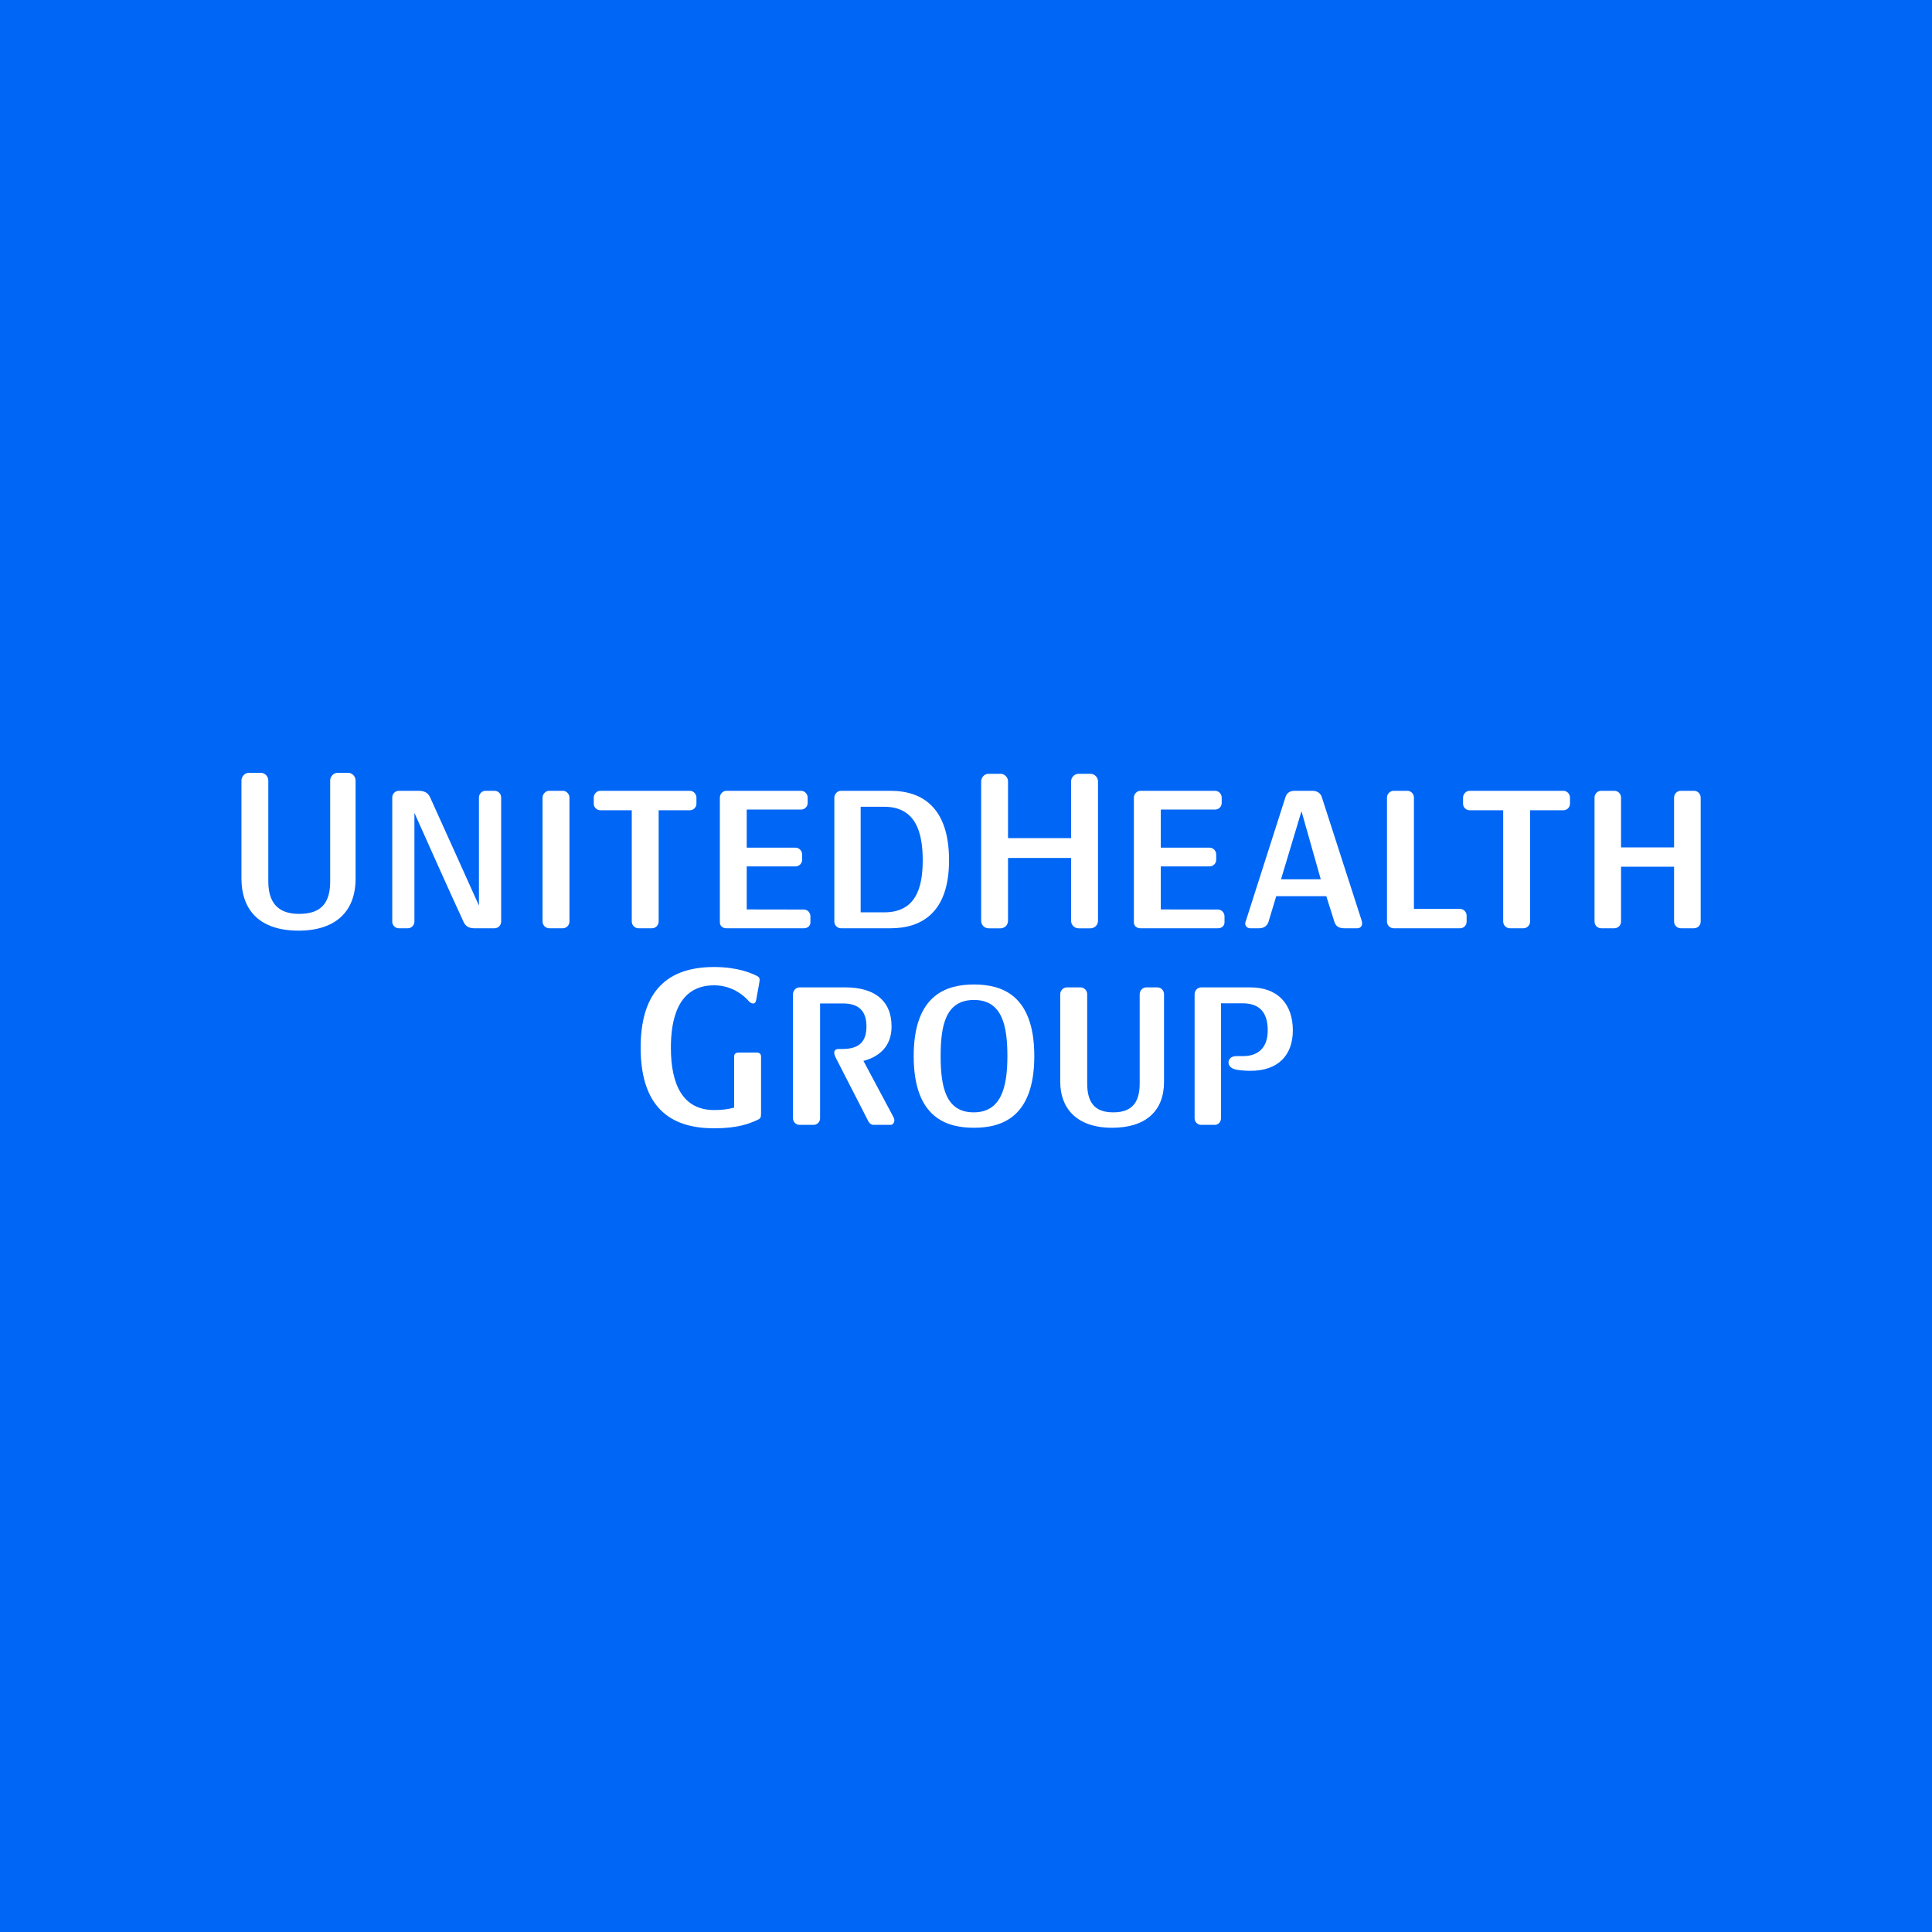 <svg width="40" height="40" viewBox="0 0 40 40" fill="none" xmlns="http://www.w3.org/2000/svg">
<rect width="40" height="40" fill="#0066F5"/>
<path d="M35.071 19.219H34.8C34.722 19.219 34.66 19.157 34.66 19.079V17.945H33.562V19.079C33.562 19.157 33.501 19.219 33.423 19.219H33.152C33.074 19.219 33.013 19.157 33.013 19.079V16.512C33.013 16.438 33.074 16.373 33.148 16.373H33.427C33.501 16.373 33.562 16.438 33.562 16.512V17.544H34.66V16.512C34.66 16.438 34.722 16.373 34.796 16.373H35.075C35.149 16.373 35.211 16.438 35.211 16.512V19.079C35.211 19.157 35.149 19.219 35.071 19.219Z" fill="white"/>
<path d="M6.183 19.268C5.31 19.268 4.999 18.776 4.999 18.192V16.16C4.999 16.076 5.069 16 5.154 16H5.4C5.485 16 5.555 16.076 5.555 16.16V18.25C5.555 18.779 5.848 18.921 6.195 18.921C6.655 18.921 6.836 18.687 6.836 18.25V16.16C6.836 16.076 6.906 16 6.991 16H7.208C7.292 16 7.362 16.076 7.362 16.16V18.192C7.362 18.868 6.951 19.268 6.183 19.268Z" fill="white"/>
<path d="M18.306 16.703H17.819V18.889H18.306C18.948 18.889 19.104 18.402 19.104 17.812C19.104 17.223 18.953 16.703 18.306 16.703ZM18.437 19.219H17.41C17.336 19.219 17.274 19.155 17.274 19.082V16.515C17.274 16.441 17.336 16.373 17.41 16.373H18.437C19.112 16.373 19.649 16.736 19.649 17.812C19.649 18.905 19.071 19.219 18.437 19.219Z" fill="white"/>
<path d="M22.576 19.22H22.333C22.245 19.22 22.176 19.151 22.176 19.064V17.763H20.87V19.064C20.87 19.151 20.801 19.22 20.713 19.22H20.47C20.382 19.22 20.314 19.151 20.314 19.064V16.178C20.314 16.095 20.382 16.021 20.465 16.021H20.718C20.801 16.021 20.87 16.095 20.87 16.178V17.353H22.176V16.178C22.176 16.095 22.245 16.021 22.328 16.021H22.58C22.663 16.021 22.733 16.095 22.733 16.178V19.064C22.733 19.151 22.663 19.22 22.576 19.22Z" fill="white"/>
<path d="M30.23 19.219H28.856C28.778 19.219 28.716 19.158 28.716 19.079V16.512C28.716 16.438 28.778 16.373 28.852 16.373H29.139C29.213 16.373 29.274 16.438 29.274 16.512V18.818H30.23C30.304 18.818 30.365 18.884 30.365 18.957V19.084C30.365 19.158 30.304 19.219 30.23 19.219Z" fill="white"/>
<path d="M11.651 19.219H11.373C11.295 19.219 11.233 19.155 11.233 19.078V16.515C11.233 16.441 11.295 16.373 11.369 16.373H11.655C11.729 16.373 11.79 16.441 11.79 16.515V19.078C11.79 19.155 11.729 19.219 11.651 19.219Z" fill="white"/>
<path d="M14.284 16.775H13.637V19.078C13.637 19.155 13.575 19.219 13.498 19.219H13.219C13.142 19.219 13.08 19.155 13.08 19.078V16.775H12.428C12.354 16.775 12.293 16.714 12.293 16.64V16.513C12.293 16.44 12.354 16.373 12.428 16.373H14.284C14.358 16.373 14.419 16.44 14.419 16.513V16.64C14.419 16.714 14.358 16.775 14.284 16.775Z" fill="white"/>
<path d="M32.37 16.775H31.679V19.078C31.679 19.155 31.618 19.219 31.54 19.219H31.261C31.184 19.219 31.122 19.155 31.122 19.078V16.775H30.426C30.352 16.775 30.291 16.714 30.291 16.64V16.513C30.291 16.44 30.352 16.373 30.426 16.373H32.37C32.444 16.373 32.505 16.44 32.505 16.513V16.64C32.505 16.714 32.444 16.775 32.37 16.775Z" fill="white"/>
<path d="M16.644 19.219H15.039C14.965 19.219 14.904 19.172 14.904 19.098V16.513C14.904 16.44 14.965 16.373 15.039 16.373H16.586C16.66 16.373 16.722 16.44 16.722 16.513V16.626C16.722 16.7 16.66 16.761 16.586 16.761H15.46V17.55H16.472C16.545 17.55 16.607 17.616 16.607 17.689V17.803C16.607 17.876 16.545 17.938 16.472 17.938H15.46V18.829L16.644 18.831C16.718 18.831 16.779 18.896 16.779 18.97V19.098C16.779 19.172 16.718 19.219 16.644 19.219Z" fill="white"/>
<path d="M25.217 19.219H23.612C23.538 19.219 23.476 19.172 23.476 19.098V16.513C23.476 16.44 23.538 16.373 23.612 16.373H25.159C25.232 16.373 25.294 16.44 25.294 16.513V16.626C25.294 16.7 25.232 16.761 25.159 16.761H24.033V17.55H25.044C25.118 17.55 25.18 17.616 25.18 17.689V17.803C25.18 17.876 25.118 17.938 25.044 17.938H24.033V18.829L25.217 18.831C25.29 18.831 25.352 18.896 25.352 18.97V19.098C25.352 19.172 25.29 19.219 25.217 19.219Z" fill="white"/>
<path d="M10.241 19.219H9.821C9.691 19.219 9.63 19.16 9.597 19.085C9.388 18.642 8.58 16.83 8.58 16.83V19.082C8.58 19.155 8.518 19.219 8.445 19.219H8.256C8.182 19.219 8.121 19.155 8.121 19.082V16.51C8.121 16.436 8.182 16.373 8.256 16.373H8.667C8.788 16.373 8.863 16.415 8.904 16.506C9.121 16.981 9.916 18.749 9.916 18.749V16.51C9.916 16.436 9.978 16.373 10.052 16.373H10.241C10.315 16.373 10.376 16.436 10.376 16.51V19.082C10.376 19.155 10.315 19.219 10.241 19.219Z" fill="white"/>
<path d="M26.522 18.205L26.946 16.795L27.345 18.205H26.522ZM28.185 19.039L27.367 16.504C27.339 16.418 27.27 16.373 27.167 16.373H26.806C26.701 16.373 26.643 16.418 26.614 16.504L25.798 19.055C25.79 19.08 25.781 19.096 25.781 19.121C25.781 19.178 25.831 19.219 25.88 19.219H26.064C26.162 19.219 26.233 19.174 26.262 19.088L26.423 18.555H27.46L27.628 19.088C27.652 19.162 27.706 19.219 27.831 19.219H28.099C28.161 19.219 28.201 19.178 28.201 19.116C28.201 19.088 28.193 19.068 28.185 19.039Z" fill="white"/>
<path d="M17.443 21.718C17.797 21.718 17.939 21.557 17.939 21.251C17.939 20.927 17.775 20.775 17.451 20.775H16.979V23.154C16.979 23.228 16.918 23.289 16.843 23.289H16.552C16.479 23.289 16.418 23.228 16.418 23.154V20.582C16.418 20.509 16.479 20.443 16.552 20.443H17.508C18.094 20.443 18.459 20.71 18.459 21.251C18.459 21.677 18.189 21.882 17.877 21.965L18.492 23.117C18.505 23.142 18.517 23.167 18.517 23.195C18.517 23.244 18.485 23.289 18.439 23.289H18.082C18.041 23.289 17.996 23.256 17.976 23.211L17.318 21.927C17.302 21.895 17.272 21.844 17.272 21.795C17.272 21.752 17.294 21.718 17.369 21.718L17.443 21.718Z" fill="white"/>
<path d="M20.166 20.703C19.576 20.703 19.475 21.233 19.475 21.866C19.475 22.505 19.583 23.03 20.158 23.03C20.721 23.03 20.857 22.527 20.857 21.866C20.857 21.233 20.747 20.703 20.166 20.703ZM20.166 23.349C19.617 23.349 18.917 23.16 18.917 21.866C18.917 20.58 19.612 20.383 20.166 20.383C20.72 20.383 21.414 20.58 21.414 21.866C21.414 23.136 20.735 23.349 20.166 23.349Z" fill="white"/>
<path d="M23.026 23.349C22.263 23.349 21.951 22.919 21.951 22.398V20.582C21.951 20.509 22.013 20.443 22.086 20.443H22.373C22.447 20.443 22.509 20.509 22.509 20.582V22.431C22.509 22.902 22.736 23.03 23.052 23.03C23.469 23.03 23.596 22.785 23.596 22.431V20.582C23.596 20.509 23.657 20.443 23.731 20.443H23.965C24.039 20.443 24.1 20.509 24.1 20.582V22.398C24.1 23.001 23.722 23.349 23.026 23.349Z" fill="white"/>
<path d="M25.593 21.866H25.733C26.021 21.866 26.247 21.72 26.247 21.333C26.247 20.91 26.028 20.772 25.72 20.772H25.279V23.154C25.279 23.228 25.225 23.289 25.151 23.289H24.868C24.794 23.289 24.733 23.228 24.733 23.154V20.583C24.733 20.509 24.794 20.443 24.868 20.443H25.893C26.445 20.443 26.767 20.78 26.767 21.333C26.767 21.834 26.474 22.17 25.892 22.17C25.782 22.17 25.673 22.16 25.605 22.148C25.488 22.128 25.435 22.064 25.435 21.998C25.435 21.931 25.488 21.866 25.593 21.866Z" fill="white"/>
<path d="M15.66 23.197C15.511 23.263 15.276 23.36 14.784 23.36C13.982 23.36 13.264 23.023 13.264 21.691C13.264 20.645 13.706 20.021 14.784 20.021C15.282 20.021 15.557 20.154 15.622 20.181C15.72 20.223 15.727 20.244 15.727 20.29C15.727 20.311 15.715 20.379 15.712 20.396C15.696 20.477 15.673 20.61 15.66 20.682C15.653 20.721 15.648 20.776 15.587 20.776C15.538 20.776 15.495 20.718 15.468 20.691C15.426 20.647 15.187 20.4 14.784 20.4C14.02 20.4 13.89 21.133 13.89 21.691C13.89 22.46 14.14 22.982 14.784 22.982C15.031 22.982 15.16 22.942 15.2 22.931V21.876C15.2 21.812 15.237 21.792 15.303 21.792H15.657C15.731 21.792 15.757 21.822 15.757 21.881V23.035C15.757 23.145 15.75 23.157 15.66 23.197Z" fill="white"/>
</svg>

